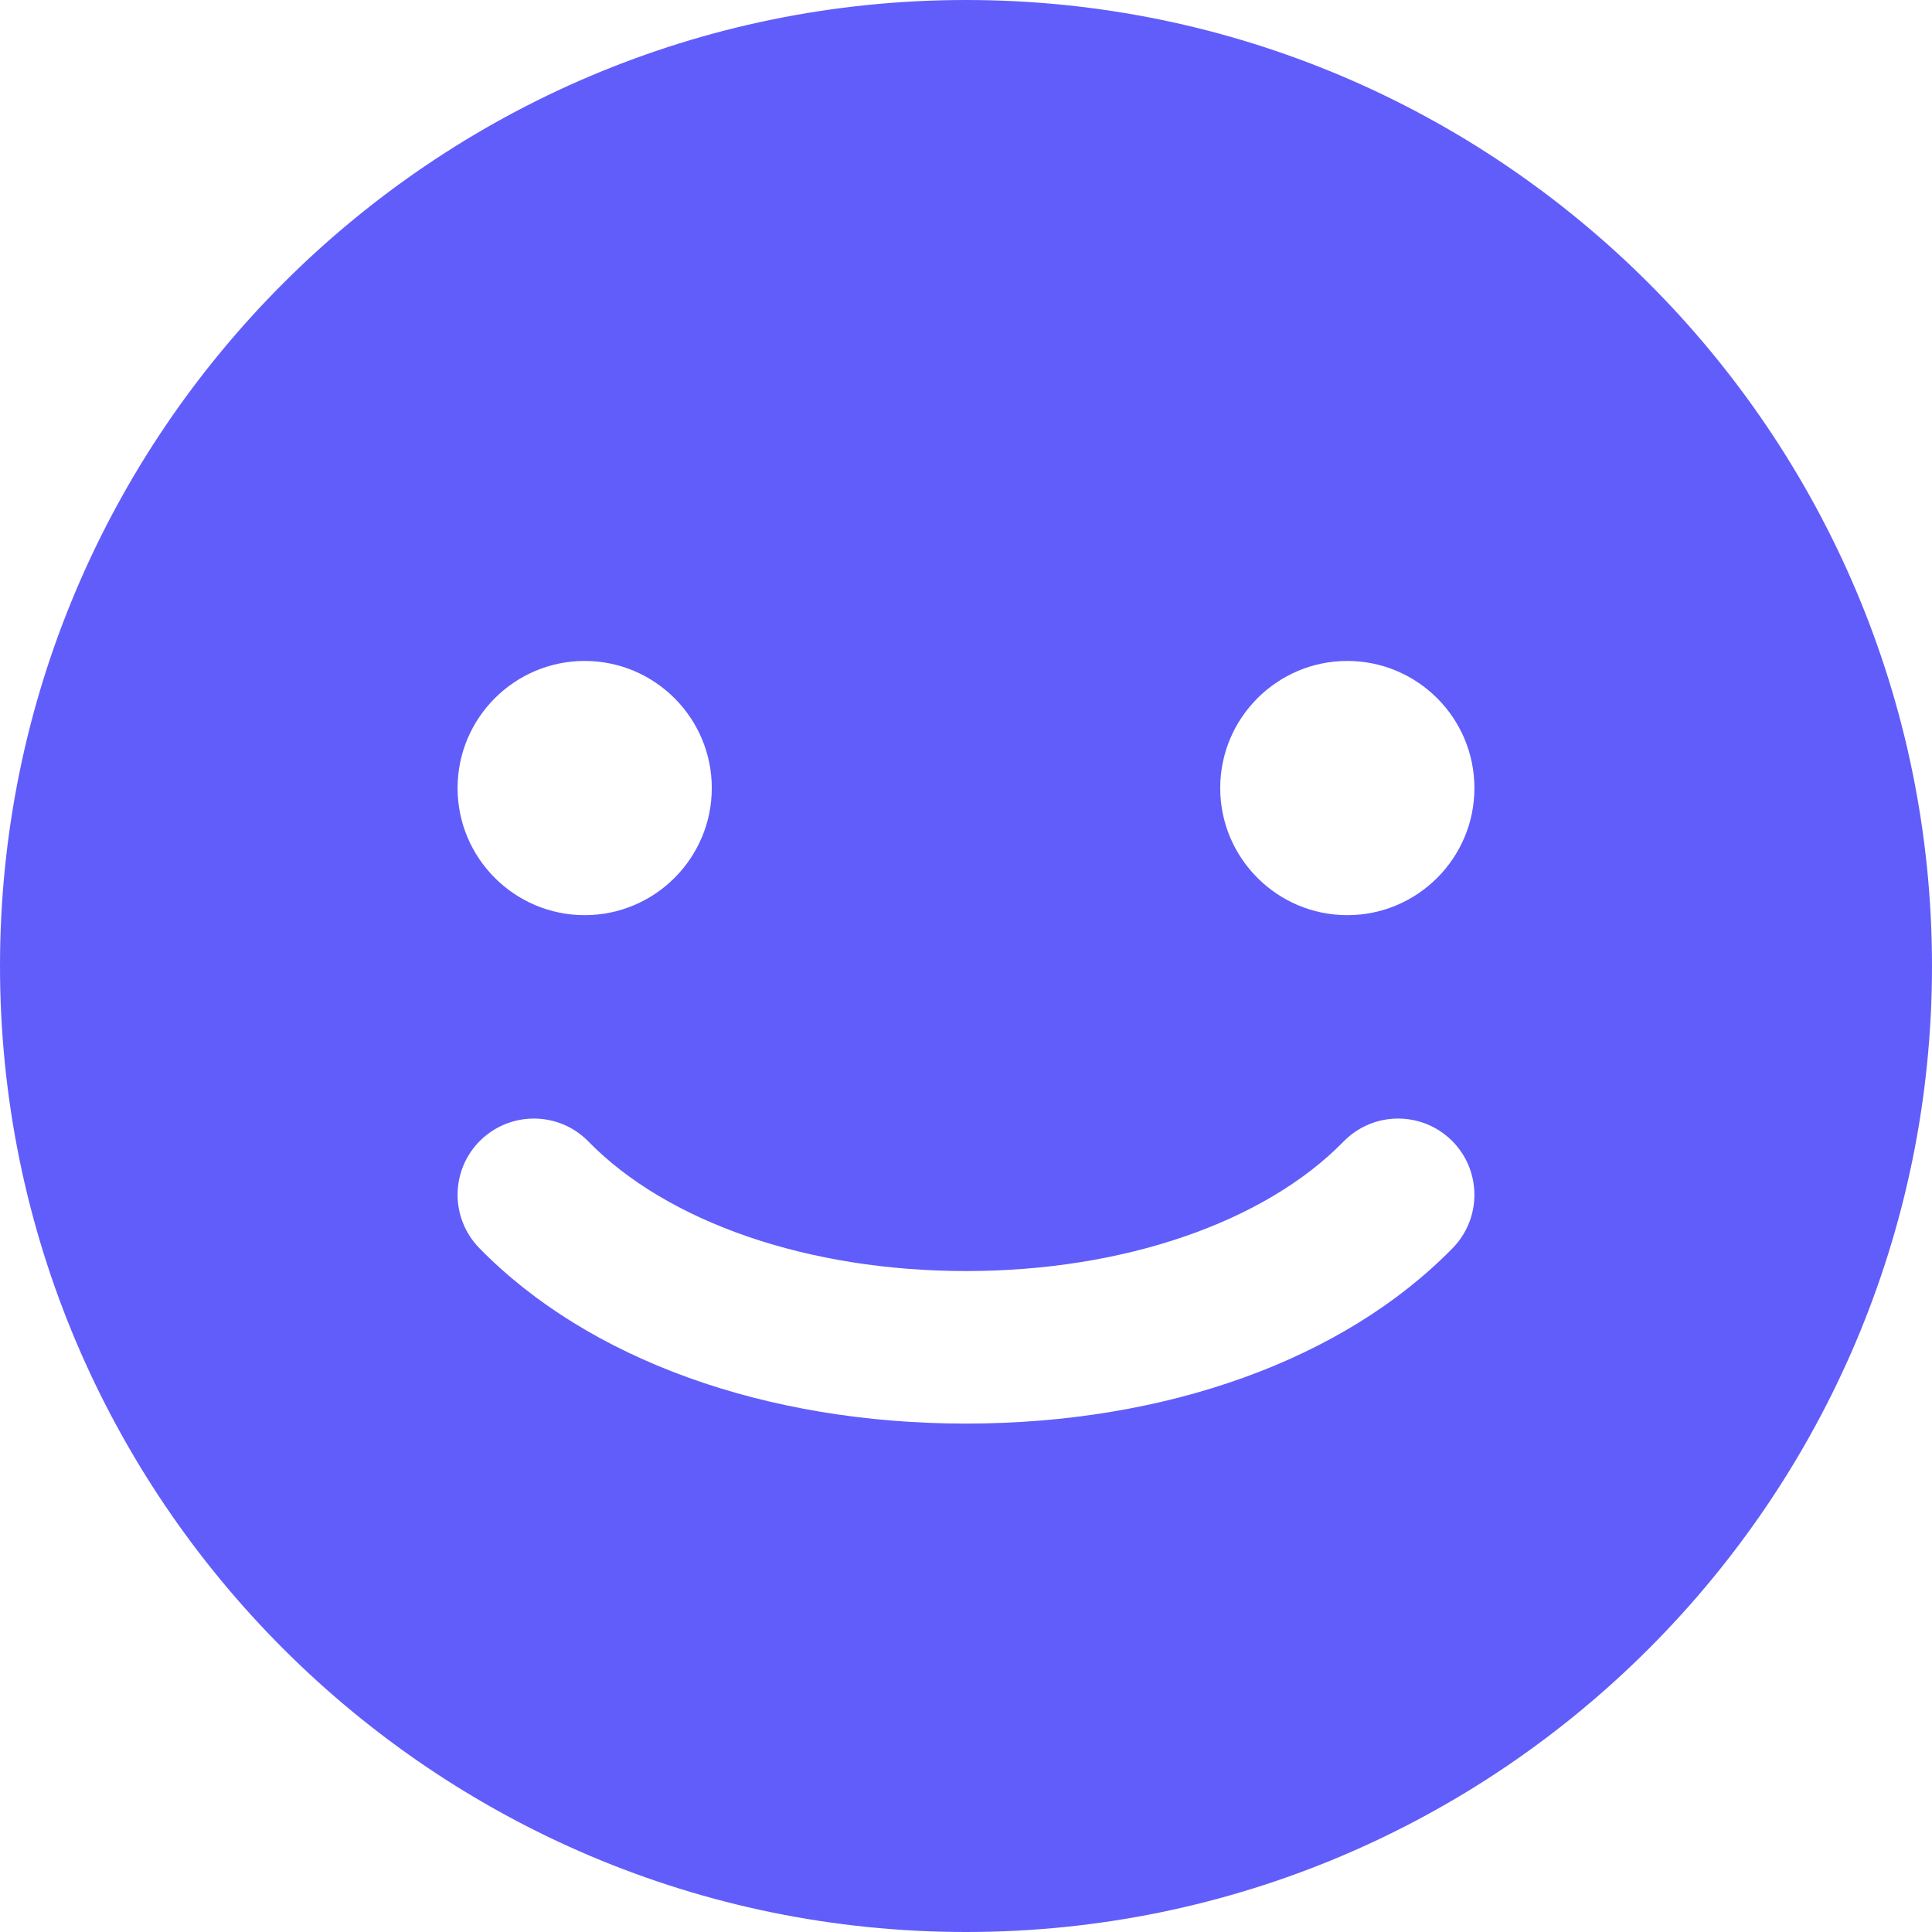 <svg xmlns:xlink="http://www.w3.org/1999/xlink" xmlns="http://www.w3.org/2000/svg" class="x1lliihq x1k90msu x13hzchw x1qfuztq" height="20" viewBox="0 0 38 38" width="20"><g fill="none" fill-rule="evenodd"><g transform="translate(-893, -701)" fill="none"><g transform="translate(709, 314)" fill="none"><g fill="none"><path d="M210.5,405 C209.121,405 208,403.879 208,402.5 C208,401.121 209.121,400 210.5,400 C211.879,400 213,401.121 213,402.5 C213,403.879 211.879,405 210.5,405 M212.572,411.549 C210.428,413.742 206.938,415 203,415 C199.062,415 195.572,413.742 193.428,411.549 C192.849,410.956 192.859,410.007 193.451,409.428 C194.045,408.85 194.993,408.859 195.572,409.451 C197.133,411.047 199.909,412 203,412 C206.091,412 208.867,411.047 210.428,409.451 C211.007,408.859 211.956,408.85 212.549,409.428 C213.141,410.007 213.151,410.956 212.572,411.549 M195.5,400 C196.879,400 198,401.121 198,402.5 C198,403.879 196.879,405 195.5,405 C194.121,405 193,403.879 193,402.5 C193,401.121 194.121,400 195.5,400 M203,387 C192.523,387 184,395.523 184,406 C184,416.477 192.523,425 203,425 C213.477,425 222,416.477 222,406 C222,395.523 213.477,387 203,387" fill="#615dfa"></path></g></g></g></g></svg>